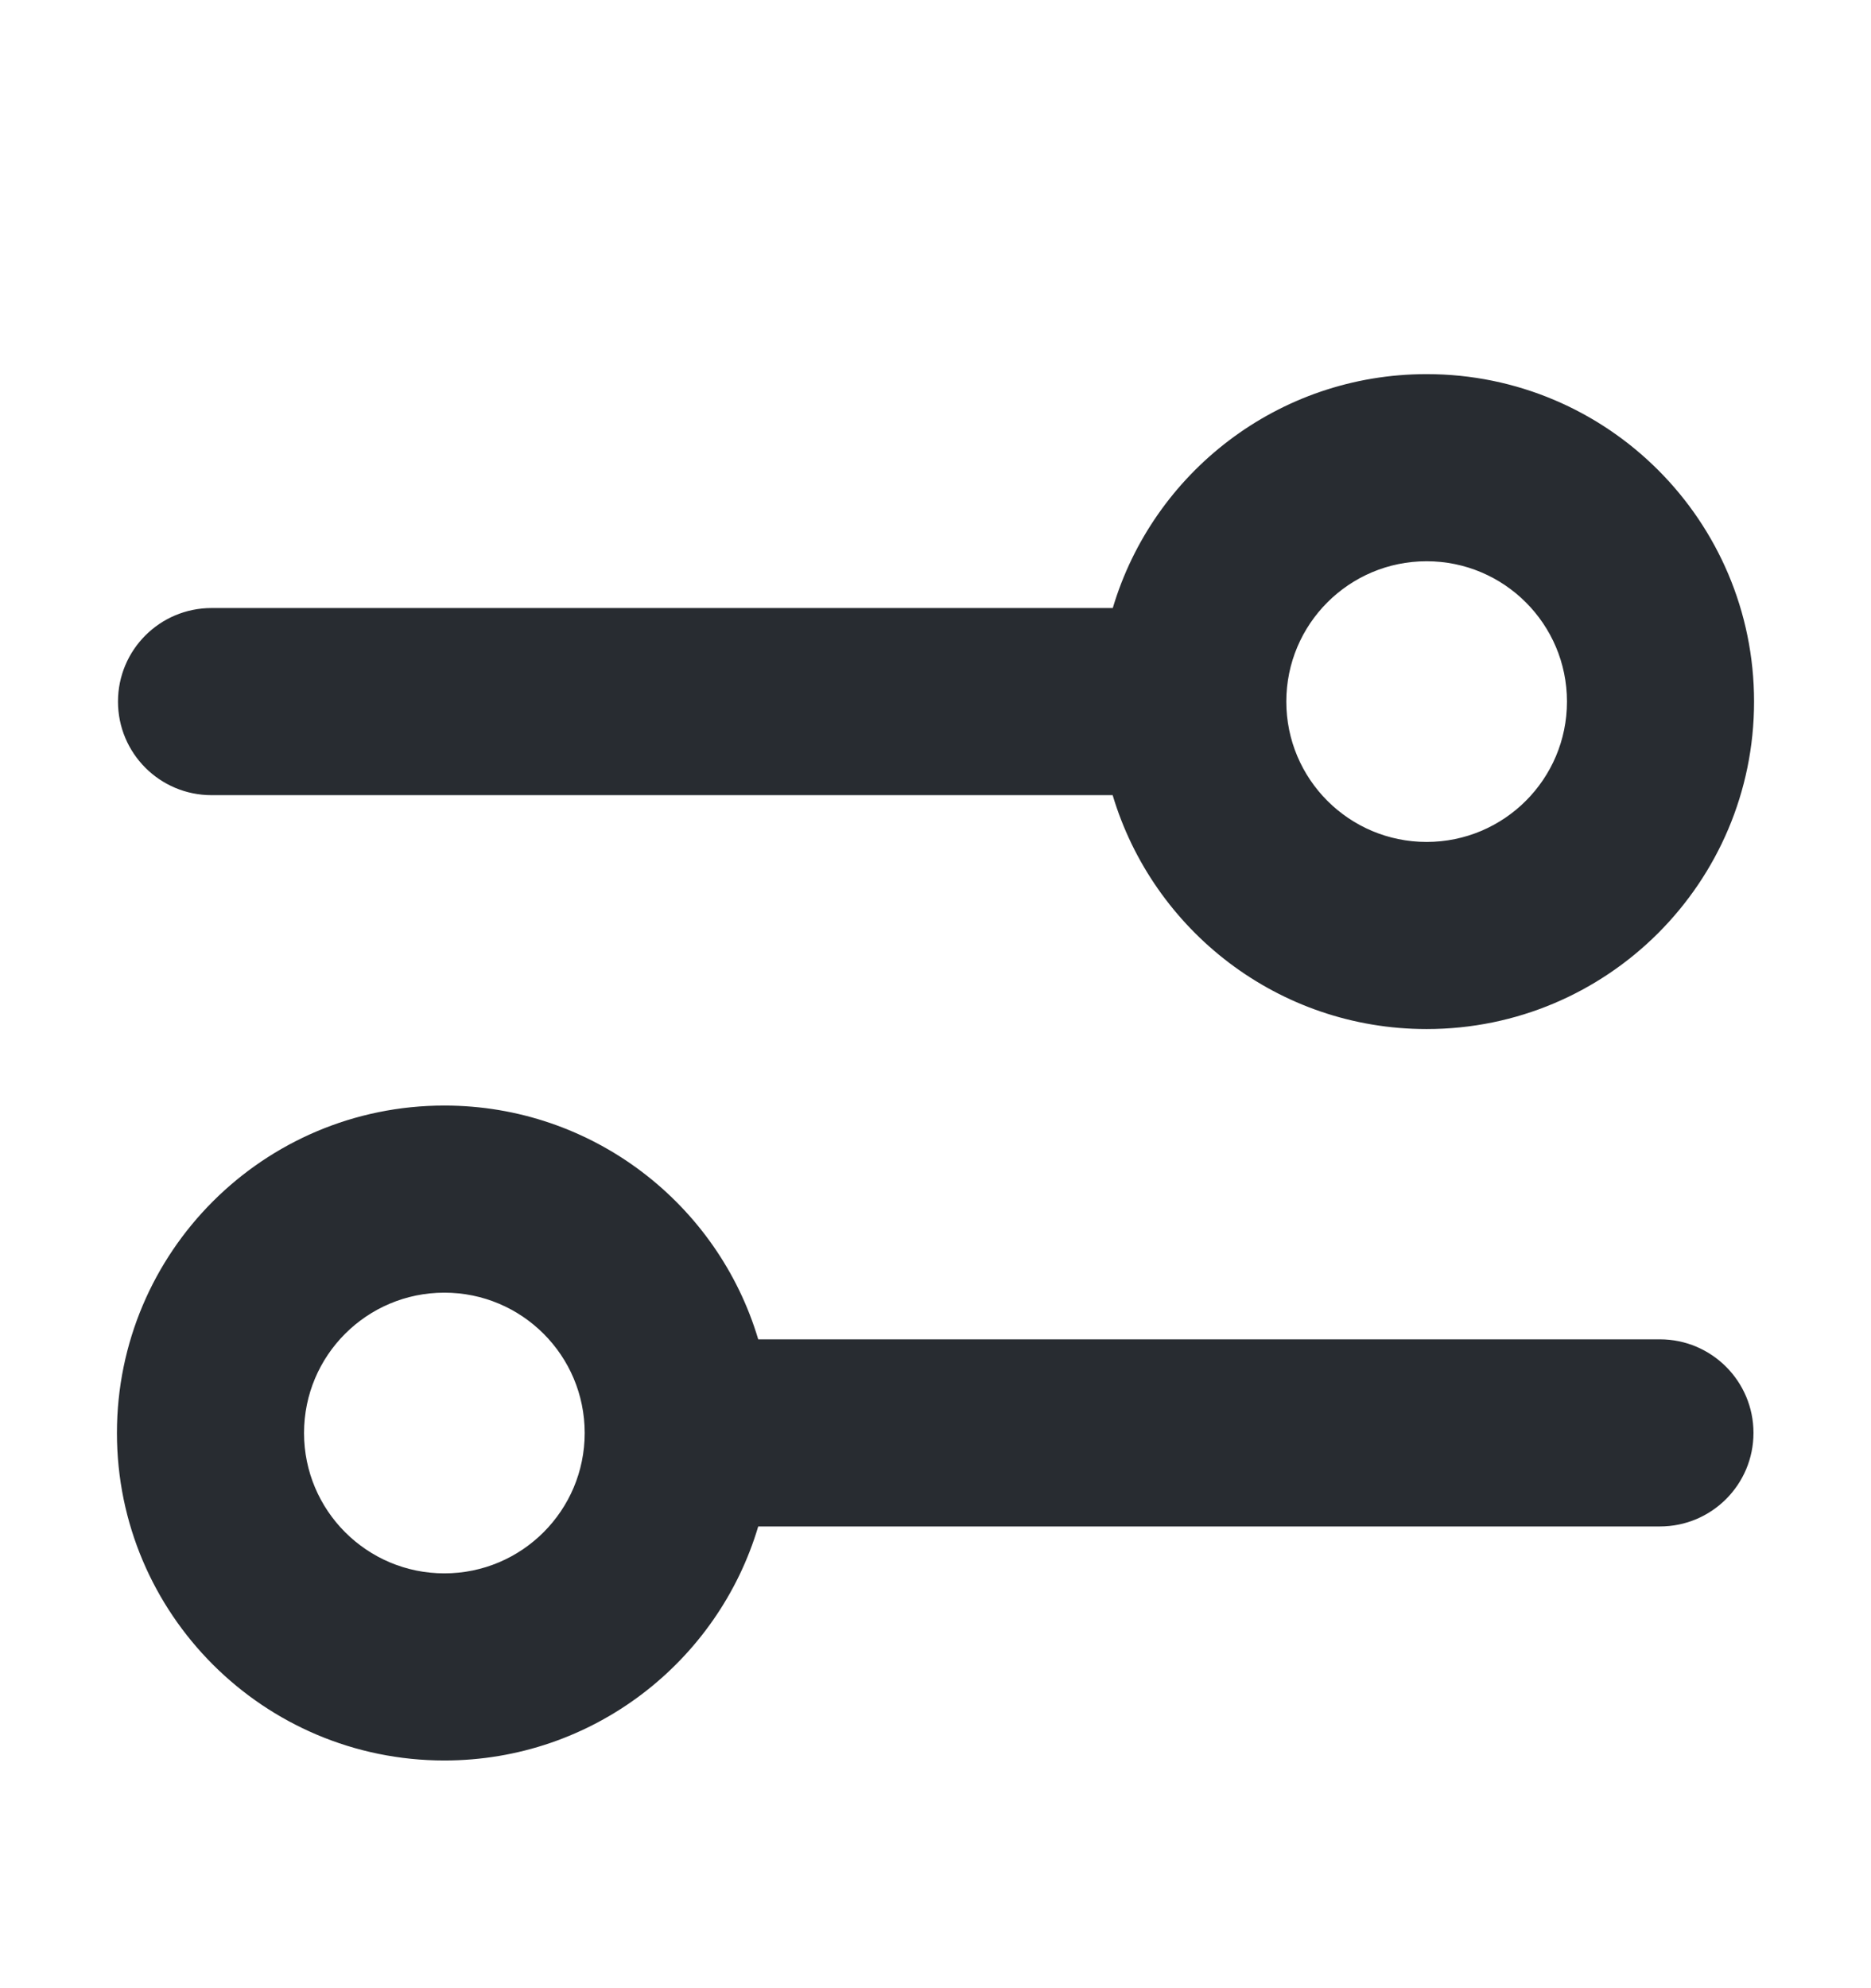 <svg width="16" height="17" viewBox="0 0 16 17" fill="none" aria-hidden="true" strokecolor="rgba(2, 6, 12, 0.92)" fillcolor="rgba(2, 6, 12, 0.92)"><path fill-rule="evenodd" clip-rule="evenodd" d="M13.4 5.999C13.4 6.662 12.862 7.199 12.2 7.199C11.537 7.199 11 6.662 11 5.999C11 5.336 11.537 4.799 12.2 4.799C12.862 4.799 13.4 5.336 13.4 5.999ZM15 5.999C15 7.545 13.746 8.799 12.2 8.799C10.931 8.799 9.86 7.955 9.515 6.799L1.809 6.799C1.367 6.799 1.009 6.441 1.009 5.999C1.009 5.557 1.367 5.199 1.809 5.199L9.516 5.199C9.86 4.042 10.931 3.199 12.2 3.199C13.746 3.199 15 4.453 15 5.999ZM3.8 13.453C3.137 13.453 2.6 12.915 2.6 12.253C2.6 11.59 3.137 11.053 3.8 11.053C4.463 11.053 5 11.59 5 12.253C5 12.915 4.463 13.453 3.8 13.453ZM3.8 15.053C2.254 15.053 1 13.799 1 12.253C1 10.706 2.254 9.453 3.8 9.453C5.068 9.453 6.14 10.296 6.484 11.452H14.195C14.637 11.452 14.995 11.811 14.995 12.252C14.995 12.694 14.637 13.052 14.195 13.052H6.484C6.14 14.209 5.069 15.053 3.8 15.053Z" fill="rgba(2, 6, 12, 0.92)" fill-opacity="0.92"></path></svg>

